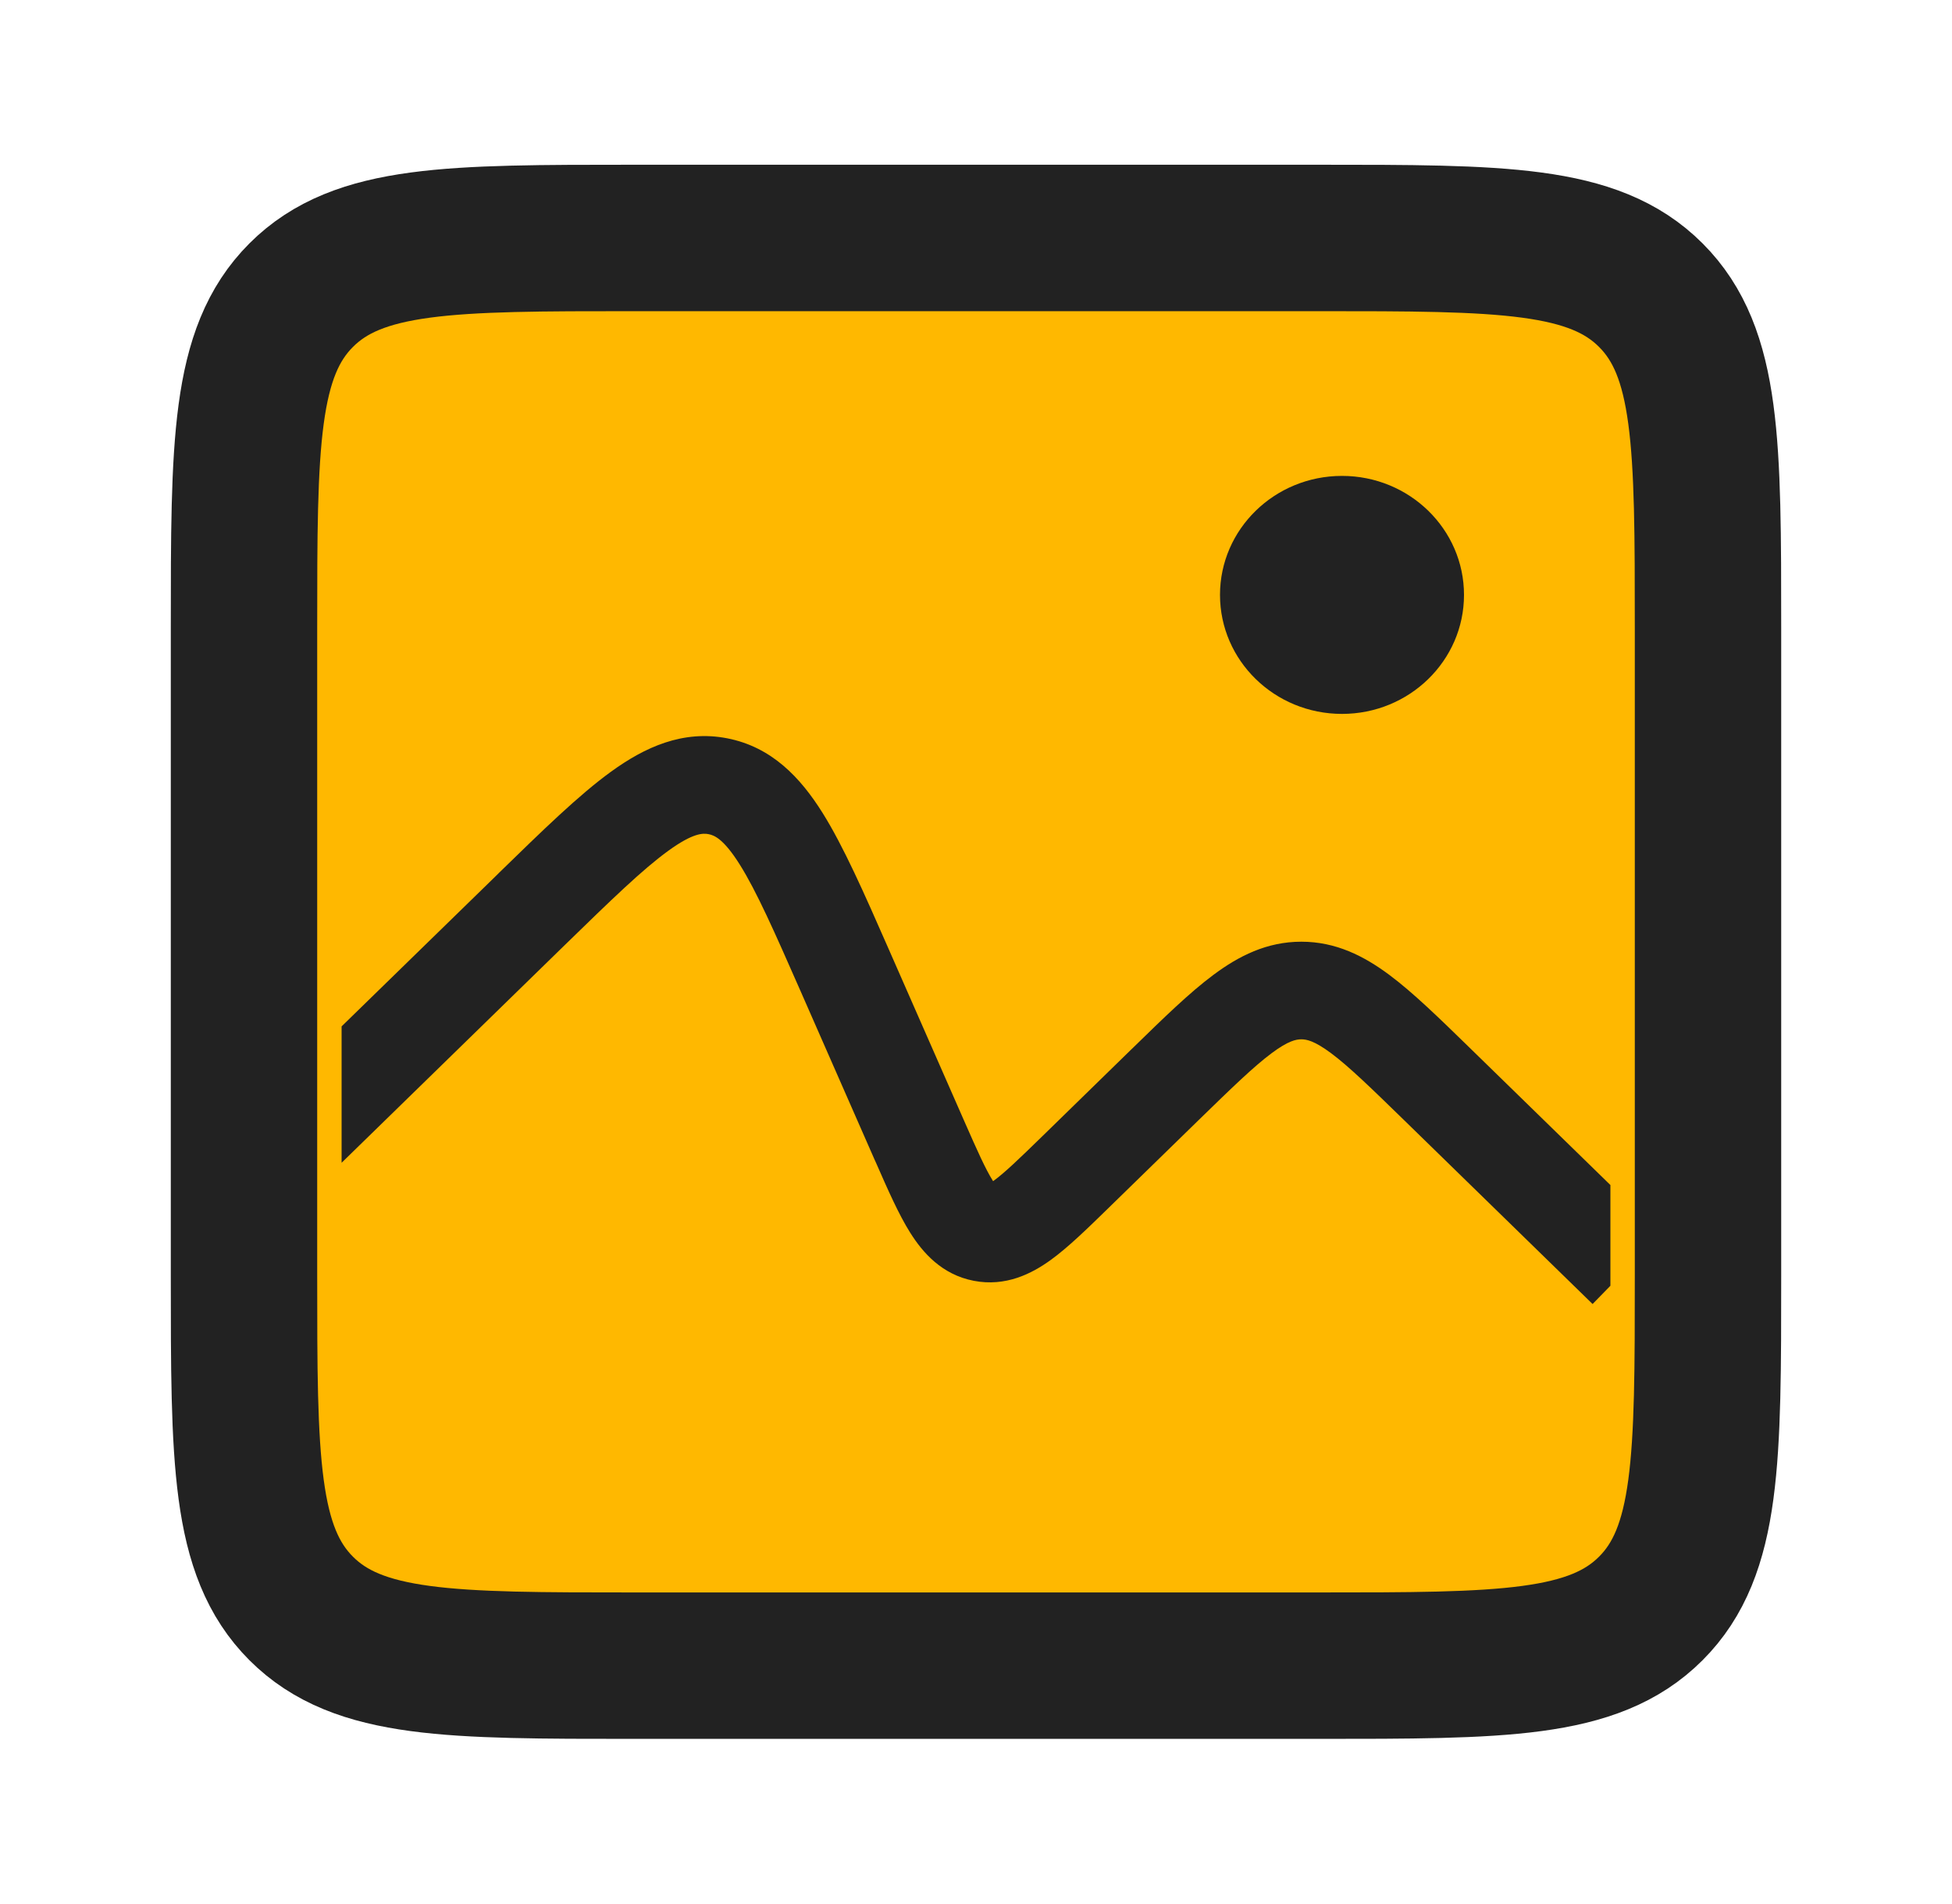 <svg width="40" height="39" viewBox="0 0 40 39" fill="none" xmlns="http://www.w3.org/2000/svg">
<g id="Img_box_light">
<path id="Rectangle 1" d="M5 12.875C5 9.104 5 7.218 6.172 6.047C7.343 4.875 9.229 4.875 13 4.875H27C30.771 4.875 32.657 4.875 33.828 6.047C35 7.218 35 9.104 35 12.875V26.125C35 29.896 35 31.782 33.828 32.953C32.657 34.125 30.771 34.125 27 34.125H13C9.229 34.125 7.343 34.125 6.172 32.953C5 31.782 5 29.896 5 26.125V12.875Z" fill="#FFB800" stroke="#222222" stroke-width="3"/>
<path id="Subtract" fill-rule="evenodd" clip-rule="evenodd" d="M33 24.278L30.157 21.506L30.111 21.461C29.491 20.857 28.956 20.335 28.471 19.974C27.95 19.586 27.374 19.293 26.667 19.293C25.959 19.293 25.383 19.586 24.863 19.974C24.377 20.335 23.842 20.857 23.223 21.461L23.223 21.461L23.176 21.506L21.368 23.27C20.875 23.75 20.585 24.029 20.36 24.192L20.35 24.199L20.344 24.189C20.196 23.954 20.031 23.586 19.754 22.956L18.238 19.506L18.206 19.433L18.206 19.433C17.706 18.295 17.285 17.339 16.854 16.651C16.402 15.931 15.815 15.304 14.902 15.126C13.99 14.949 13.211 15.31 12.522 15.809C11.864 16.285 11.117 17.014 10.226 17.882L10.226 17.882L10.17 17.938L7 21.028V23.822L11.566 19.369C12.528 18.432 13.171 17.809 13.695 17.43C14.201 17.063 14.406 17.067 14.521 17.09C14.636 17.112 14.828 17.185 15.16 17.714C15.504 18.262 15.866 19.08 16.407 20.31L17.923 23.761L17.951 23.822C18.191 24.369 18.414 24.877 18.65 25.252C18.906 25.66 19.298 26.113 19.953 26.24C20.609 26.367 21.142 26.095 21.532 25.813C21.891 25.553 22.288 25.165 22.716 24.748L22.716 24.748L22.764 24.701L24.572 22.938C25.252 22.276 25.692 21.85 26.058 21.577C26.4 21.322 26.56 21.293 26.667 21.293C26.773 21.293 26.933 21.322 27.276 21.577C27.642 21.85 28.081 22.276 28.761 22.938L32.635 26.716L33 26.342C33 26.27 33 26.198 33 26.125V24.278ZM20.216 24.28C20.216 24.28 20.218 24.28 20.22 24.279C20.218 24.28 20.216 24.281 20.216 24.28ZM20.44 24.322C20.442 24.323 20.444 24.325 20.444 24.325C20.444 24.325 20.442 24.324 20.44 24.322Z" fill="#222222"/>
<ellipse id="Ellipse 46" cx="27.5" cy="12.188" rx="2.5" ry="2.438" fill="#222222"/>
</g>
</svg>
